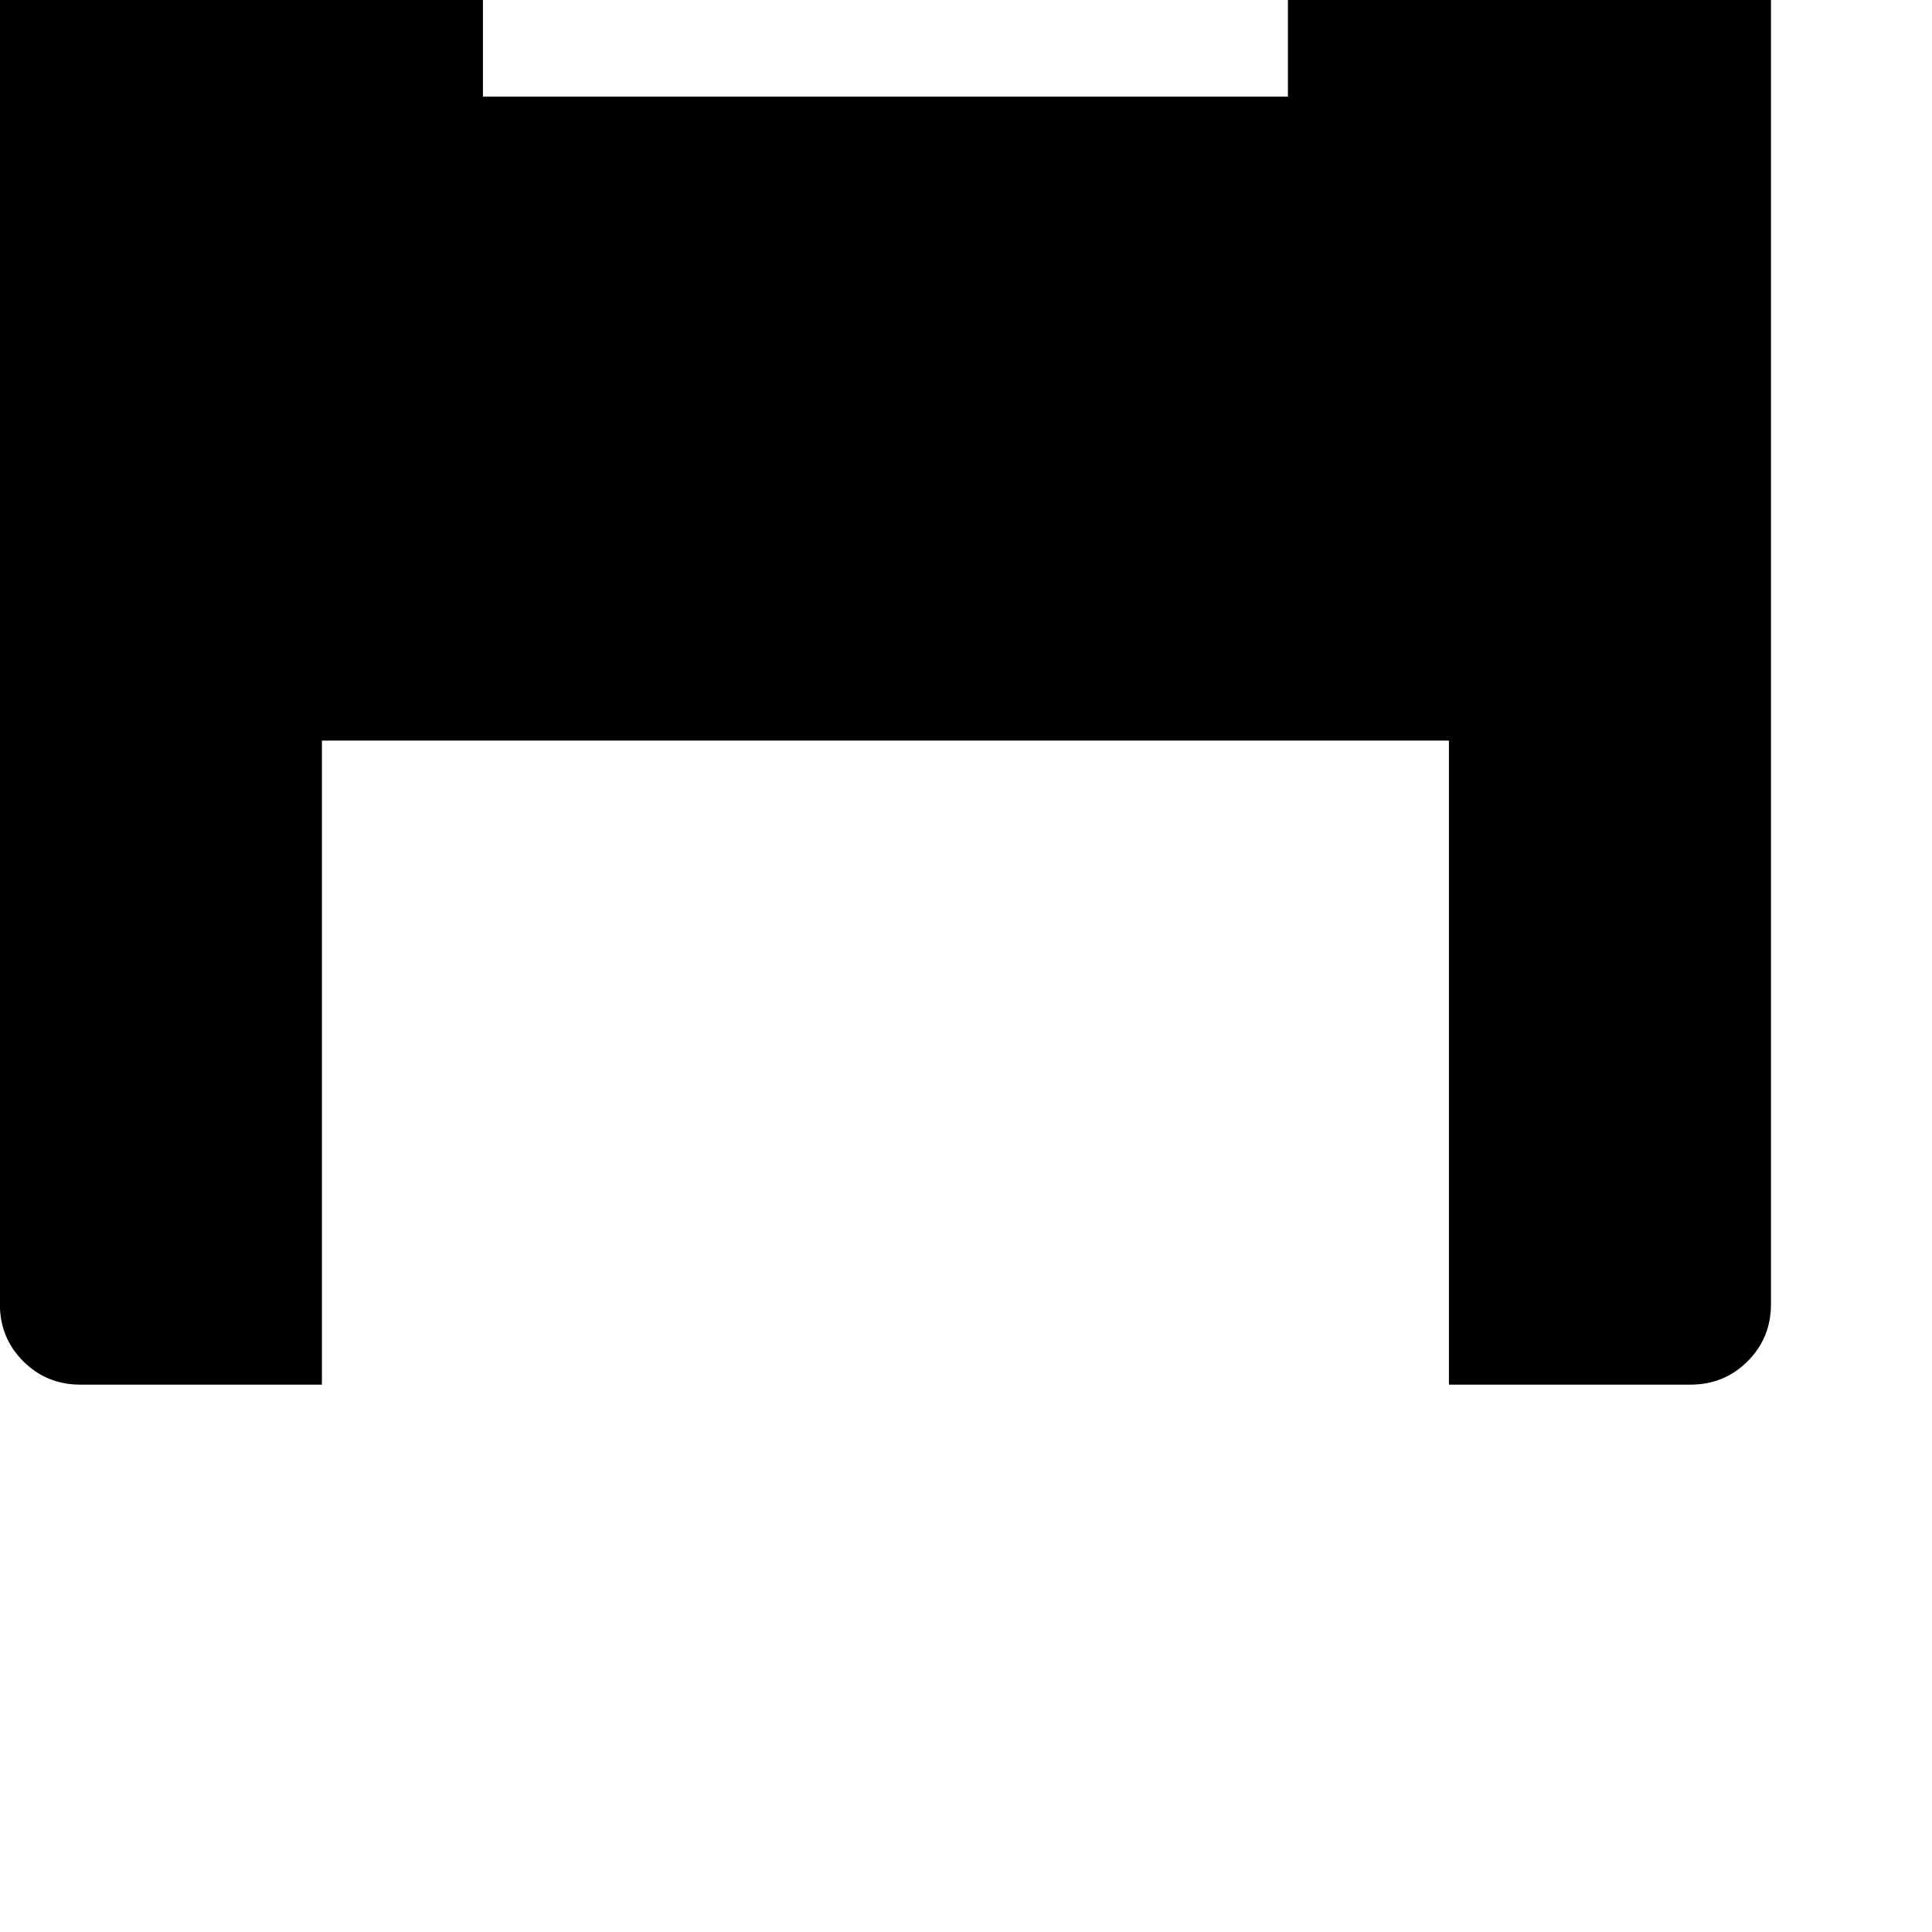 <!-- Generated by IcoMoon.io -->
<svg version="1.1" xmlns="http://www.w3.org/2000/svg" width="32" height="32" viewBox="0 0 32 32">
<title>uniE172</title>
<path d="M29.333-1.067v22.667q0 0.56-0.387 0.947t-0.947 0.387h-4v-10.667h-18.667v10.667h-4q-0.56 0-0.947-0.387t-0.387-0.947v-26.667q0-0.533 0.387-0.933t0.947-0.4h6.667v8h13.333v-8h2.667zM18.667-1.067h-2.667v-5.333h2.667v5.333z"></path>
</svg>
